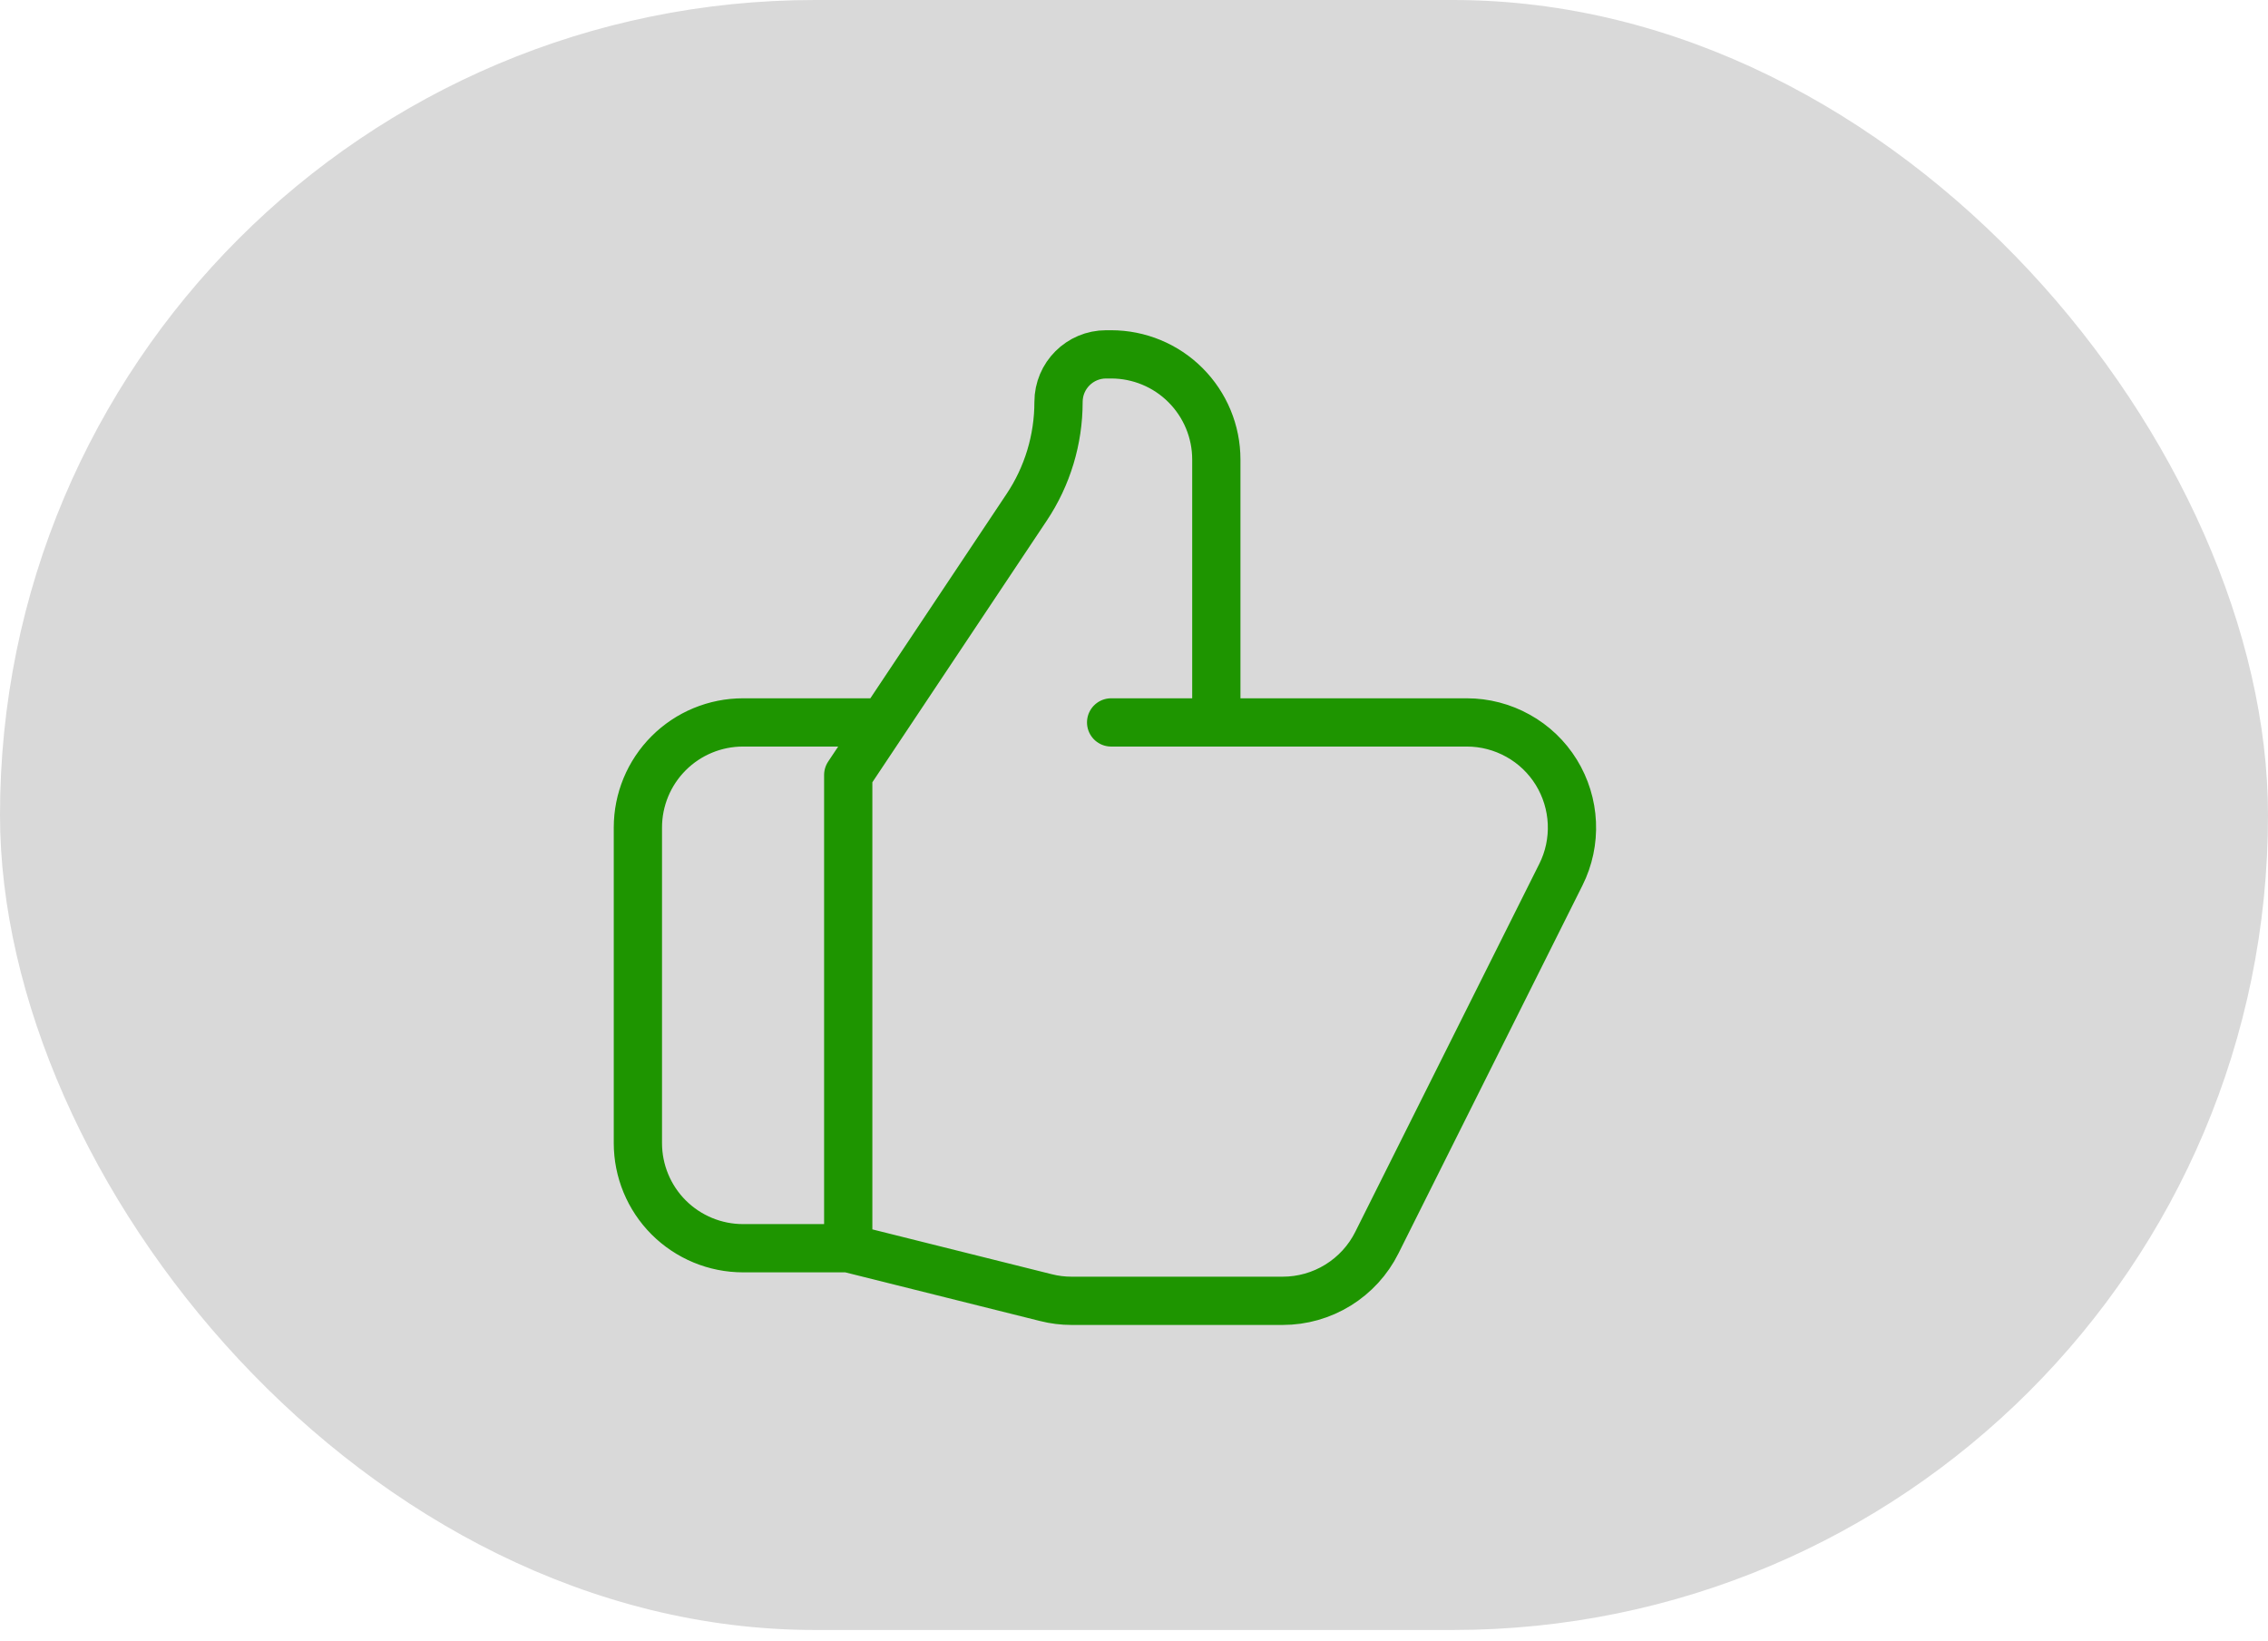 <svg width="47" height="34" viewBox="0 0 47 34" fill="none" xmlns="http://www.w3.org/2000/svg">
<rect width="47" height="33.781" rx="16.891" fill="#D9D9D9"/>
<path d="M25.206 14.972H30.397C30.768 14.972 31.134 15.067 31.458 15.248C31.783 15.428 32.056 15.689 32.251 16.005C32.446 16.321 32.557 16.682 32.574 17.053C32.591 17.424 32.513 17.793 32.347 18.125L28.533 25.753C28.352 26.116 28.073 26.42 27.729 26.633C27.384 26.846 26.987 26.959 26.582 26.959H22.205C22.027 26.959 21.849 26.937 21.676 26.893L17.578 25.869M25.206 14.972V9.523C25.206 8.945 24.976 8.391 24.567 7.982C24.159 7.573 23.604 7.344 23.026 7.344H22.923C22.378 7.344 21.936 7.785 21.936 8.33C21.936 9.108 21.707 9.869 21.274 10.516L17.578 16.061V25.869M25.206 14.972H23.026M17.578 25.869H15.398C14.82 25.869 14.266 25.639 13.857 25.231C13.448 24.822 13.219 24.267 13.219 23.689V17.151C13.219 16.573 13.448 16.019 13.857 15.61C14.266 15.201 14.82 14.972 15.398 14.972H18.122" stroke="#1E9500" stroke-linecap="round" stroke-linejoin="round"/>
</svg>
